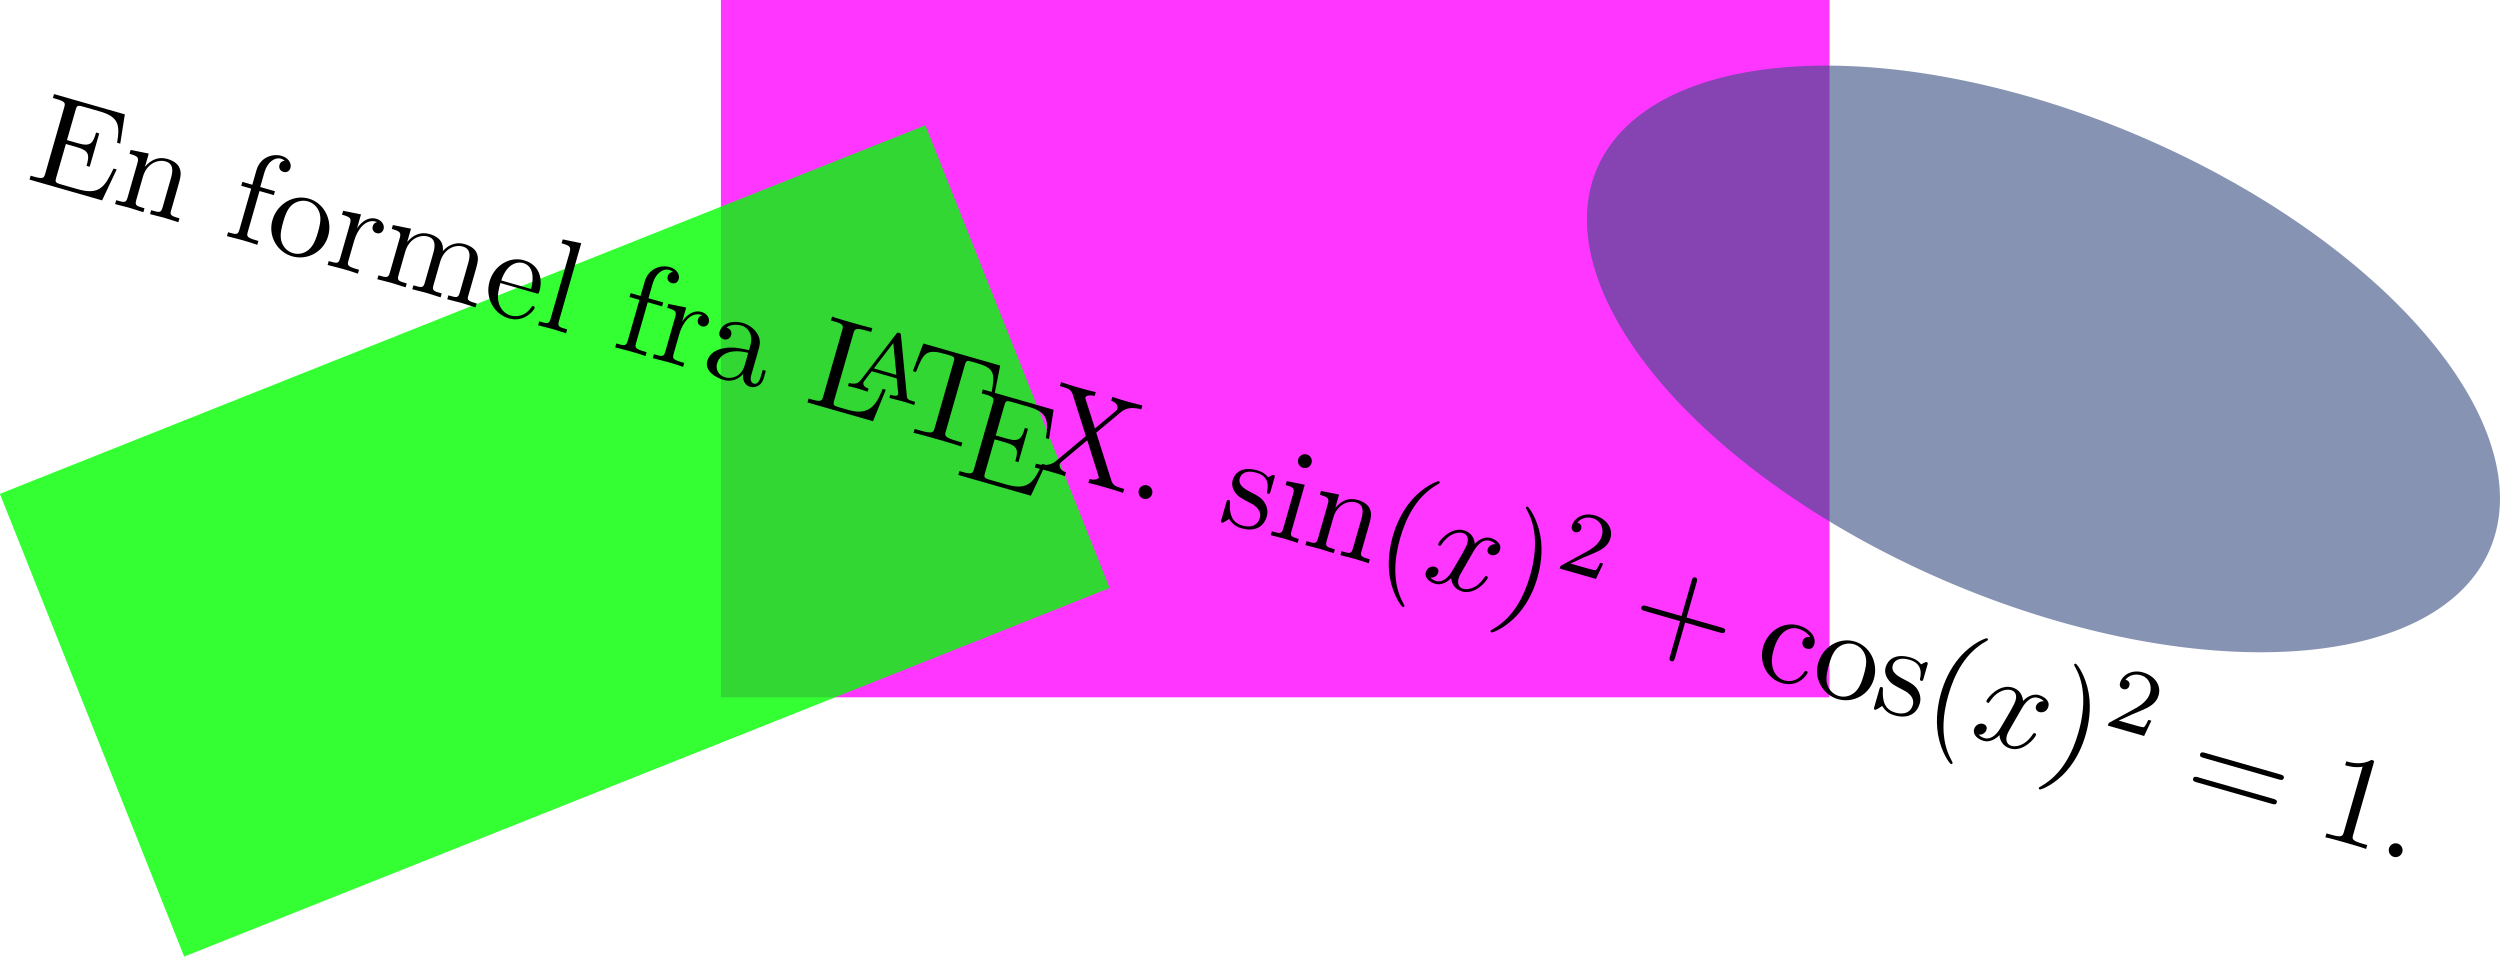 <?xml version="1.0" encoding="UTF-8" standalone="no"?>
<!-- Created with Inkscape (http://www.inkscape.org/) -->
<svg
   xmlns:dc="http://purl.org/dc/elements/1.1/"
   xmlns:cc="http://web.resource.org/cc/"
   xmlns:rdf="http://www.w3.org/1999/02/22-rdf-syntax-ns#"
   xmlns:svg="http://www.w3.org/2000/svg"
   xmlns="http://www.w3.org/2000/svg"
   xmlns:sodipodi="http://sodipodi.sourceforge.net/DTD/sodipodi-0.dtd"
   xmlns:inkscape="http://www.inkscape.org/namespaces/inkscape"
   width="559.278"
   height="215.759"
   id="svg2"
   sodipodi:version="0.32"
   inkscape:version="0.44"
   sodipodi:docbase="/home/midtiby/doc/2006-cand.scient./latex/exampleproject/doc/pic"
   sodipodi:docname="figur.svg"
   version="1.0"
   inkscape:export-filename="/home/midtiby/doc/2006-cand.scient./latex/exampleproject/doc/pic/figur.png"
   inkscape:export-xdpi="300"
   inkscape:export-ydpi="300">
  <defs
     id="defs4" />
  <sodipodi:namedview
     id="base"
     pagecolor="#ffffff"
     bordercolor="#666666"
     borderopacity="1.0"
     gridtolerance="10000"
     guidetolerance="10"
     objecttolerance="10"
     inkscape:pageopacity="0.0"
     inkscape:pageshadow="2"
     inkscape:zoom="1"
     inkscape:cx="180.95602"
     inkscape:cy="75.074494"
     inkscape:document-units="px"
     inkscape:current-layer="svg2"
     inkscape:window-width="917"
     inkscape:window-height="611"
     inkscape:window-x="0"
     inkscape:window-y="167"
     inkscape:showpageshadow="true"
     showborder="true"
     borderlayer="false" />
  <g
     inkscape:label="Layer 1"
     id="layer1"
     inkscape:groupmode="layer"
     transform="translate(-86.721,-164.362)">
    <rect
       style="opacity:1;fill:#ff36ff;fill-opacity:1;stroke:none;stroke-width:1;stroke-linejoin:round;stroke-miterlimit:4;stroke-dasharray:none;stroke-dashoffset:0;stroke-opacity:1"
       id="rect2292"
       width="248"
       height="156"
       x="248"
       y="164.362"
       inkscape:export-filename="/home/midtiby/doc/2006-cand.scient./latex/exampleproject/doc/pic/figur.png"
       inkscape:export-xdpi="300"
       inkscape:export-ydpi="300" />
    <rect
       style="opacity:0.8;fill:lime;fill-opacity:1;stroke:none;stroke-width:1;stroke-linejoin:round;stroke-miterlimit:4;stroke-dasharray:6, 6;stroke-dashoffset:0;stroke-opacity:1"
       y="287.422"
       x="-21.152"
       height="111.429"
       width="222.857"
       id="rect1872"
       inkscape:export-filename="/home/midtiby/doc/2006-cand.scient./latex/exampleproject/doc/pic/figur.png"
       inkscape:export-xdpi="300"
       inkscape:export-ydpi="300"
       transform="matrix(0.929,-0.37,0.37,0.929,0,0)" />
    <path
       style="opacity:0.6;fill:#364b7f;fill-opacity:1;stroke:none;stroke-width:1;stroke-linejoin:round;stroke-miterlimit:4;stroke-dasharray:6, 6;stroke-dashoffset:0;stroke-opacity:1"
       sodipodi:cx="400"
       sodipodi:cy="318.07648"
       sodipodi:type="arc"
       transform="matrix(0.92,0.392,-0.392,0.92,300.551,-204.768)"
       d="M 508.571 318.076 A 108.571 54.286 0 1 1  291.429,318.076 A 108.571 54.286 0 1 1  508.571 318.076 z"
       sodipodi:rx="108.57143"
       id="path1874"
       sodipodi:ry="54.285713"
       inkscape:export-filename="/home/midtiby/doc/2006-cand.scient./latex/exampleproject/doc/pic/figur.png"
       inkscape:export-xdpi="300"
       inkscape:export-ydpi="300" />
  </g>
  <g
     id="g2214"
     transform="matrix(2.824,0.809,-0.809,2.824,13.276,16.89)"
     texpreamble="header.inc"
     textext="En formel fra \\LaTeX. $\\sin(x)^2 + \\cos(x)^2 = 1$."
     inkscape:export-filename="/home/midtiby/doc/2006-cand.scient./latex/exampleproject/doc/pic/figur.png"
     inkscape:export-xdpi="300"
     inkscape:export-ydpi="300">
    <path
       id="path2216"
       d="M 6.167,5.675 L 5.918,5.675 C 5.669,7.209 5.44,7.937 3.726,7.937 L 2.401,7.937 C 1.933,7.937 1.913,7.867 1.913,7.538 L 1.913,4.878 L 2.81,4.878 C 3.776,4.878 3.886,5.197 3.886,6.044 L 4.135,6.044 L 4.135,3.404 L 3.886,3.404 C 3.886,4.26 3.776,4.569 2.81,4.569 L 1.913,4.569 L 1.913,2.178 C 1.913,1.85 1.933,1.78 2.401,1.78 L 3.686,1.78 C 5.211,1.78 5.48,2.328 5.639,3.713 L 5.888,3.713 L 5.609,1.471 L 0,1.471 L 0,1.78 L 0.239,1.78 C 1.007,1.78 1.026,1.889 1.026,2.248 L 1.026,7.468 C 1.026,7.827 1.007,7.937 0.239,7.937 L 0,7.937 L 0,8.246 L 5.749,8.246 L 6.167,5.675 z M 7.555,4.818 L 7.555,7.488 C 7.555,7.937 7.445,7.937 6.778,7.937 L 6.778,8.246 C 7.127,8.235 7.635,8.216 7.904,8.216 C 8.163,8.216 8.681,8.235 9.019,8.246 L 9.019,7.937 C 8.352,7.937 8.242,7.937 8.242,7.488 L 8.242,5.655 C 8.242,4.619 8.95,4.061 9.587,4.061 C 10.215,4.061 10.324,4.599 10.324,5.167 L 10.324,7.488 C 10.324,7.937 10.215,7.937 9.547,7.937 L 9.547,8.246 C 9.896,8.235 10.404,8.216 10.673,8.216 C 10.932,8.216 11.45,8.235 11.789,8.246 L 11.789,7.937 C 11.271,7.937 11.022,7.937 11.012,7.638 L 11.012,5.735 C 11.012,4.878 11.012,4.569 10.703,4.211 C 10.564,4.041 10.235,3.842 9.657,3.842 C 8.93,3.842 8.461,4.27 8.183,4.888 L 8.183,3.842 L 6.778,3.952 L 6.778,4.26 C 7.475,4.26 7.555,4.33 7.555,4.818 z "
       style="fill:black;fill-rule:evenodd;stroke:none" />
    <path
       id="path2218"
       d="M 17.075,4.26 L 18.211,4.26 L 18.211,3.952 L 17.045,3.952 L 17.045,2.796 C 17.045,1.919 17.523,1.441 17.962,1.441 C 17.991,1.441 18.141,1.441 18.29,1.511 C 18.171,1.551 17.991,1.68 17.991,1.929 C 17.991,2.158 18.151,2.358 18.42,2.358 C 18.709,2.358 18.858,2.158 18.858,1.919 C 18.858,1.551 18.49,1.222 17.962,1.222 C 17.264,1.222 16.417,1.75 16.417,2.806 L 16.417,3.952 L 15.63,3.952 L 15.63,4.26 L 16.417,4.26 L 16.417,7.488 C 16.417,7.937 16.308,7.937 15.64,7.937 L 15.64,8.246 C 16.029,8.235 16.497,8.216 16.776,8.216 C 17.174,8.216 17.643,8.216 18.041,8.246 L 18.041,7.937 L 17.832,7.937 C 17.095,7.937 17.075,7.827 17.075,7.468 L 17.075,4.26 z M 23.046,6.113 C 23.046,4.838 22.05,3.782 20.845,3.782 C 19.599,3.782 18.633,4.868 18.633,6.113 C 18.633,7.399 19.669,8.355 20.835,8.355 C 22.04,8.355 23.046,7.379 23.046,6.113 z M 20.845,8.106 C 20.416,8.106 19.978,7.897 19.709,7.438 C 19.46,7 19.46,6.392 19.46,6.034 C 19.46,5.645 19.46,5.107 19.699,4.669 C 19.968,4.211 20.436,4.001 20.835,4.001 C 21.273,4.001 21.701,4.221 21.96,4.649 C 22.219,5.077 22.219,5.655 22.219,6.034 C 22.219,6.392 22.219,6.93 22,7.369 C 21.781,7.817 21.343,8.106 20.845,8.106 z M 25.048,7.468 L 25.048,5.934 C 25.048,4.948 25.466,4.061 26.223,4.061 C 26.293,4.061 26.313,4.061 26.333,4.071 C 26.303,4.081 26.104,4.201 26.104,4.46 C 26.104,4.739 26.313,4.888 26.532,4.888 C 26.711,4.888 26.96,4.769 26.96,4.45 C 26.96,4.131 26.652,3.842 26.223,3.842 C 25.496,3.842 25.137,4.509 24.998,4.938 L 24.998,3.842 L 23.613,3.952 L 23.613,4.26 C 24.31,4.26 24.39,4.33 24.39,4.818 L 24.39,7.488 C 24.39,7.937 24.28,7.937 23.613,7.937 L 23.613,8.246 C 24.002,8.235 24.47,8.216 24.749,8.216 C 25.147,8.216 25.615,8.216 26.014,8.246 L 26.014,7.937 L 25.805,7.937 C 25.068,7.937 25.048,7.827 25.048,7.468 z M 28.33,4.818 L 28.33,7.488 C 28.33,7.937 28.22,7.937 27.553,7.937 L 27.553,8.246 C 27.902,8.235 28.41,8.216 28.679,8.216 C 28.938,8.216 29.456,8.235 29.794,8.246 L 29.794,7.937 C 29.127,7.937 29.017,7.937 29.017,7.488 L 29.017,5.655 C 29.017,4.619 29.725,4.061 30.362,4.061 C 30.99,4.061 31.1,4.599 31.1,5.167 L 31.1,7.488 C 31.1,7.937 30.99,7.937 30.322,7.937 L 30.322,8.246 C 30.671,8.235 31.179,8.216 31.448,8.216 C 31.707,8.216 32.225,8.235 32.564,8.246 L 32.564,7.937 C 31.897,7.937 31.787,7.937 31.787,7.488 L 31.787,5.655 C 31.787,4.619 32.494,4.061 33.132,4.061 C 33.76,4.061 33.869,4.599 33.869,5.167 L 33.869,7.488 C 33.869,7.937 33.76,7.937 33.092,7.937 L 33.092,8.246 C 33.441,8.235 33.949,8.216 34.218,8.216 C 34.477,8.216 34.995,8.235 35.334,8.246 L 35.334,7.937 C 34.816,7.937 34.566,7.937 34.557,7.638 L 34.557,5.735 C 34.557,4.878 34.557,4.569 34.248,4.211 C 34.108,4.041 33.779,3.842 33.202,3.842 C 32.365,3.842 31.926,4.44 31.757,4.818 C 31.618,3.952 30.88,3.842 30.432,3.842 C 29.705,3.842 29.236,4.27 28.958,4.888 L 28.958,3.842 L 27.553,3.952 L 27.553,4.26 C 28.25,4.26 28.33,4.33 28.33,4.818 z M 39.422,5.944 C 39.641,5.944 39.671,5.944 39.671,5.735 C 39.671,4.749 39.133,3.782 37.888,3.782 C 36.732,3.782 35.815,4.808 35.815,6.054 C 35.815,7.389 36.862,8.355 38.007,8.355 C 39.223,8.355 39.671,7.249 39.671,7.06 C 39.671,6.96 39.591,6.94 39.541,6.94 C 39.452,6.94 39.432,7 39.412,7.08 C 39.063,8.106 38.167,8.106 38.067,8.106 C 37.569,8.106 37.17,7.807 36.941,7.438 C 36.642,6.96 36.642,6.303 36.642,5.944 L 39.422,5.944 z M 36.652,5.735 C 36.712,4.251 37.549,4.001 37.888,4.001 C 38.914,4.001 39.013,5.346 39.013,5.735 L 36.652,5.735 z M 41.725,1.331 L 40.29,1.441 L 40.29,1.75 C 40.988,1.75 41.067,1.82 41.067,2.308 L 41.067,7.488 C 41.067,7.937 40.958,7.937 40.29,7.937 L 40.29,8.246 C 40.619,8.235 41.147,8.216 41.396,8.216 C 41.645,8.216 42.133,8.235 42.502,8.246 L 42.502,7.937 C 41.834,7.937 41.725,7.937 41.725,7.488 L 41.725,1.331 z "
       style="fill:black;fill-rule:evenodd;stroke:none" />
    <path
       id="path2220"
       d="M 47.832,4.26 L 48.968,4.26 L 48.968,3.952 L 47.802,3.952 L 47.802,2.796 C 47.802,1.919 48.281,1.441 48.719,1.441 C 48.749,1.441 48.898,1.441 49.048,1.511 C 48.928,1.551 48.749,1.68 48.749,1.929 C 48.749,2.158 48.908,2.358 49.177,2.358 C 49.466,2.358 49.616,2.158 49.616,1.919 C 49.616,1.551 49.247,1.222 48.719,1.222 C 48.022,1.222 47.175,1.75 47.175,2.806 L 47.175,3.952 L 46.388,3.952 L 46.388,4.26 L 47.175,4.26 L 47.175,7.488 C 47.175,7.937 47.065,7.937 46.398,7.937 L 46.398,8.246 C 46.786,8.235 47.255,8.216 47.533,8.216 C 47.932,8.216 48.4,8.216 48.799,8.246 L 48.799,7.937 L 48.589,7.937 C 47.852,7.937 47.832,7.827 47.832,7.468 L 47.832,4.26 z "
       style="fill:black;fill-rule:evenodd;stroke:none" />
    <path
       id="path2222"
       d="M 50.81,7.468 L 50.81,5.934 C 50.81,4.948 51.229,4.061 51.986,4.061 C 52.055,4.061 52.075,4.061 52.095,4.071 C 52.065,4.081 51.866,4.201 51.866,4.46 C 51.866,4.739 52.075,4.888 52.295,4.888 C 52.474,4.888 52.723,4.769 52.723,4.45 C 52.723,4.131 52.414,3.842 51.986,3.842 C 51.258,3.842 50.9,4.509 50.76,4.938 L 50.76,3.842 L 49.375,3.952 L 49.375,4.26 C 50.073,4.26 50.153,4.33 50.153,4.818 L 50.153,7.488 C 50.153,7.937 50.043,7.937 49.375,7.937 L 49.375,8.246 C 49.764,8.235 50.232,8.216 50.511,8.216 C 50.91,8.216 51.378,8.216 51.776,8.246 L 51.776,7.937 L 51.567,7.937 C 50.83,7.937 50.81,7.827 50.81,7.468 z M 56.322,7.488 C 56.361,7.887 56.63,8.305 57.099,8.305 C 57.308,8.305 57.916,8.166 57.916,7.359 L 57.916,6.801 L 57.667,6.801 L 57.667,7.359 C 57.667,7.937 57.417,7.996 57.308,7.996 C 56.979,7.996 56.939,7.548 56.939,7.498 L 56.939,5.506 C 56.939,5.087 56.939,4.699 56.581,4.33 C 56.192,3.942 55.694,3.782 55.216,3.782 C 54.399,3.782 53.711,4.251 53.711,4.908 C 53.711,5.207 53.911,5.376 54.17,5.376 C 54.449,5.376 54.628,5.177 54.628,4.918 C 54.628,4.798 54.578,4.47 54.12,4.46 C 54.389,4.111 54.877,4.001 55.196,4.001 C 55.684,4.001 56.252,4.39 56.252,5.277 L 56.252,5.645 C 55.744,5.675 55.046,5.705 54.419,6.004 C 53.672,6.343 53.422,6.861 53.422,7.299 C 53.422,8.106 54.389,8.355 55.016,8.355 C 55.674,8.355 56.132,7.957 56.322,7.488 z M 56.252,5.854 L 56.252,6.851 C 56.252,7.797 55.535,8.136 55.086,8.136 C 54.598,8.136 54.19,7.787 54.19,7.289 C 54.19,6.741 54.608,5.914 56.252,5.854 z "
       style="fill:black;fill-rule:evenodd;stroke:none" />
    <path
       id="path2224"
       d="M 67.097,5.675 L 66.848,5.675 C 66.739,6.691 66.599,7.937 64.846,7.937 L 64.029,7.937 C 63.561,7.937 63.541,7.867 63.541,7.538 L 63.541,2.228 C 63.541,1.889 63.541,1.75 64.487,1.75 L 64.816,1.75 L 64.816,1.441 C 64.457,1.471 63.551,1.471 63.142,1.471 C 62.754,1.471 61.976,1.471 61.628,1.441 L 61.628,1.75 L 61.867,1.75 C 62.634,1.75 62.654,1.859 62.654,2.218 L 62.654,7.468 C 62.654,7.827 62.634,7.937 61.867,7.937 L 61.628,7.937 L 61.628,8.246 L 66.818,8.246 L 67.097,5.675 z "
       style="fill:black;fill-rule:evenodd;stroke:none" />
    <path
       id="path2226"
       d="M 67.07,1.386 C 67.028,1.274 67.007,1.226 66.875,1.226 C 66.742,1.226 66.722,1.274 66.68,1.386 L 65.069,5.466 C 64.999,5.64 64.88,5.947 64.253,5.947 L 64.253,6.198 C 64.49,6.177 64.734,6.17 64.971,6.17 C 65.25,6.17 65.766,6.198 65.808,6.198 L 65.808,5.947 C 65.501,5.947 65.306,5.807 65.306,5.612 C 65.306,5.556 65.313,5.542 65.341,5.473 L 65.675,4.615 L 67.656,4.615 L 68.061,5.633 C 68.074,5.668 68.095,5.717 68.095,5.752 C 68.095,5.947 67.719,5.947 67.531,5.947 L 67.531,6.198 C 67.879,6.184 68.326,6.17 68.57,6.17 C 68.897,6.17 69.42,6.191 69.497,6.198 L 69.497,5.947 L 69.358,5.947 C 68.89,5.947 68.842,5.877 68.765,5.682 L 67.07,1.386 z M 66.666,2.097 L 67.558,4.364 L 65.773,4.364 L 66.666,2.097 z "
       style="fill:black;fill-rule:evenodd;stroke:none" />
    <path
       id="path2228"
       d="M 74.962,1.501 L 68.874,1.501 L 68.685,3.742 L 68.934,3.742 C 69.074,2.138 69.223,1.81 70.727,1.81 C 70.907,1.81 71.166,1.81 71.265,1.83 C 71.475,1.869 71.475,1.979 71.475,2.208 L 71.475,7.458 C 71.475,7.797 71.475,7.937 70.429,7.937 L 70.03,7.937 L 70.03,8.246 C 70.439,8.216 71.455,8.216 71.913,8.216 C 72.371,8.216 73.397,8.216 73.806,8.246 L 73.806,7.937 L 73.407,7.937 C 72.361,7.937 72.361,7.797 72.361,7.458 L 72.361,2.208 C 72.361,2.009 72.361,1.869 72.541,1.83 C 72.65,1.81 72.919,1.81 73.109,1.81 C 74.613,1.81 74.762,2.138 74.902,3.742 L 75.151,3.742 L 74.962,1.501 z "
       style="fill:black;fill-rule:evenodd;stroke:none" />
    <path
       id="path2230"
       d="M 80.357,7.82 L 80.108,7.82 C 79.859,9.354 79.63,10.082 77.916,10.082 L 76.591,10.082 C 76.123,10.082 76.103,10.012 76.103,9.683 L 76.103,7.023 L 77,7.023 C 77.966,7.023 78.076,7.342 78.076,8.189 L 78.325,8.189 L 78.325,5.549 L 78.076,5.549 C 78.076,6.405 77.966,6.714 77,6.714 L 76.103,6.714 L 76.103,4.323 C 76.103,3.995 76.123,3.925 76.591,3.925 L 77.876,3.925 C 79.401,3.925 79.67,4.473 79.829,5.858 L 80.078,5.858 L 79.799,3.616 L 74.19,3.616 L 74.19,3.925 L 74.429,3.925 C 75.197,3.925 75.216,4.034 75.216,4.393 L 75.216,9.613 C 75.216,9.972 75.197,10.082 74.429,10.082 L 74.19,10.082 L 74.19,10.39 L 79.939,10.39 L 80.357,7.82 z "
       style="fill:black;fill-rule:evenodd;stroke:none" />
    <path
       id="path2232"
       d="M 83.401,4.4 L 84.766,2.397 C 84.986,2.079 85.324,1.76 86.211,1.75 L 86.211,1.441 C 85.822,1.451 85.354,1.471 85.105,1.471 C 84.707,1.471 84.228,1.471 83.83,1.441 L 83.83,1.75 C 84.228,1.76 84.448,1.979 84.448,2.208 C 84.448,2.308 84.428,2.328 84.358,2.437 L 83.222,4.121 L 81.937,2.198 C 81.917,2.168 81.867,2.089 81.867,2.049 C 81.867,1.929 82.086,1.76 82.515,1.75 L 82.515,1.441 C 82.166,1.471 81.439,1.471 81.06,1.471 C 80.751,1.471 80.134,1.461 79.765,1.441 L 79.765,1.75 L 79.954,1.75 C 80.502,1.75 80.692,1.82 80.881,2.099 L 82.714,4.868 L 81.08,7.279 C 80.941,7.478 80.642,7.937 79.636,7.937 L 79.636,8.246 C 79.994,8.235 80.413,8.216 80.741,8.216 C 81.11,8.216 81.658,8.216 82.017,8.246 L 82.017,7.937 C 81.558,7.927 81.389,7.658 81.389,7.478 C 81.389,7.389 81.419,7.349 81.489,7.239 L 82.903,5.147 L 84.477,7.528 C 84.497,7.568 84.527,7.608 84.527,7.638 C 84.527,7.757 84.308,7.927 83.88,7.937 L 83.88,8.246 C 84.228,8.216 84.956,8.216 85.334,8.216 C 85.753,8.216 86.211,8.226 86.629,8.246 L 86.629,7.937 L 86.44,7.937 C 85.922,7.937 85.713,7.887 85.504,7.578 L 83.401,4.4 z M 88.779,7.717 C 88.779,7.429 88.54,7.189 88.251,7.189 C 87.962,7.189 87.723,7.429 87.723,7.717 C 87.723,8.006 87.962,8.246 88.251,8.246 C 88.54,8.246 88.779,8.006 88.779,7.717 z "
       style="fill:black;fill-rule:evenodd;stroke:none" />
    <path
       id="path2234"
       d="M 96.131,6.313 C 96.35,6.353 97.167,6.512 97.167,7.229 C 97.167,7.737 96.819,8.136 96.042,8.136 C 95.205,8.136 94.846,7.568 94.657,6.721 C 94.627,6.592 94.617,6.552 94.517,6.552 C 94.388,6.552 94.388,6.622 94.388,6.801 L 94.388,8.116 C 94.388,8.285 94.388,8.355 94.497,8.355 C 94.547,8.355 94.557,8.345 94.746,8.156 C 94.766,8.136 94.766,8.116 94.946,7.927 C 95.384,8.345 95.832,8.355 96.042,8.355 C 97.187,8.355 97.646,7.688 97.646,6.97 C 97.646,6.442 97.347,6.143 97.227,6.024 C 96.898,5.705 96.51,5.625 96.091,5.546 C 95.533,5.436 94.866,5.307 94.866,4.729 C 94.866,4.38 95.125,3.972 95.982,3.972 C 97.078,3.972 97.127,4.868 97.147,5.177 C 97.157,5.267 97.247,5.267 97.267,5.267 C 97.396,5.267 97.396,5.217 97.396,5.028 L 97.396,4.021 C 97.396,3.852 97.396,3.782 97.287,3.782 C 97.237,3.782 97.217,3.782 97.088,3.902 C 97.058,3.942 96.958,4.031 96.918,4.061 C 96.54,3.782 96.131,3.782 95.982,3.782 C 94.766,3.782 94.388,4.45 94.388,5.008 C 94.388,5.356 94.547,5.635 94.816,5.854 C 95.135,6.113 95.414,6.173 96.131,6.313 z "
       style="fill:black;fill-rule:evenodd;stroke:none" />
    <path
       id="path2236"
       d="M 99.76,3.842 L 98.365,3.952 L 98.365,4.26 C 99.013,4.26 99.102,4.32 99.102,4.808 L 99.102,7.488 C 99.102,7.937 98.993,7.937 98.325,7.937 L 98.325,8.246 C 98.644,8.235 99.182,8.216 99.421,8.216 C 99.77,8.216 100.119,8.235 100.457,8.246 L 100.457,7.937 C 99.8,7.937 99.76,7.887 99.76,7.498 L 99.76,3.842 z M 99.8,2.109 C 99.8,1.79 99.551,1.581 99.272,1.581 C 98.963,1.581 98.744,1.85 98.744,2.109 C 98.744,2.378 98.963,2.637 99.272,2.637 C 99.551,2.637 99.8,2.427 99.8,2.109 z "
       style="fill:black;fill-rule:evenodd;stroke:none" />
    <path
       id="path2238"
       d="M 101.852,4.818 L 101.852,7.488 C 101.852,7.937 101.743,7.937 101.075,7.937 L 101.075,8.246 C 101.424,8.235 101.932,8.216 102.201,8.216 C 102.46,8.216 102.978,8.235 103.317,8.246 L 103.317,7.937 C 102.649,7.937 102.54,7.937 102.54,7.488 L 102.54,5.655 C 102.54,4.619 103.247,4.061 103.885,4.061 C 104.512,4.061 104.622,4.599 104.622,5.167 L 104.622,7.488 C 104.622,7.937 104.512,7.937 103.845,7.937 L 103.845,8.246 C 104.194,8.235 104.702,8.216 104.971,8.216 C 105.23,8.216 105.748,8.235 106.087,8.246 L 106.087,7.937 C 105.568,7.937 105.319,7.937 105.309,7.638 L 105.309,5.735 C 105.309,4.878 105.309,4.569 105.001,4.211 C 104.861,4.041 104.532,3.842 103.955,3.842 C 103.227,3.842 102.759,4.27 102.48,4.888 L 102.48,3.842 L 101.075,3.952 L 101.075,4.26 C 101.773,4.26 101.852,4.33 101.852,4.818 z M 109.597,10.636 C 109.597,10.607 109.597,10.587 109.427,10.417 C 108.182,9.162 107.863,7.279 107.863,5.755 C 107.863,4.021 108.242,2.288 109.467,1.043 C 109.597,0.923 109.597,0.903 109.597,0.873 C 109.597,0.803 109.557,0.774 109.497,0.774 C 109.397,0.774 108.501,1.451 107.913,2.716 C 107.405,3.812 107.285,4.918 107.285,5.755 C 107.285,6.532 107.395,7.737 107.943,8.863 C 108.541,10.089 109.397,10.736 109.497,10.736 C 109.557,10.736 109.597,10.706 109.597,10.636 z "
       style="fill:black;fill-rule:evenodd;stroke:none" />
    <path
       id="path2240"
       d="M 113.497,5.237 C 113.556,4.978 113.785,4.061 114.483,4.061 C 114.533,4.061 114.772,4.061 114.981,4.191 C 114.702,4.241 114.503,4.49 114.503,4.729 C 114.503,4.888 114.612,5.077 114.881,5.077 C 115.101,5.077 115.419,4.898 115.419,4.5 C 115.419,3.981 114.832,3.842 114.493,3.842 C 113.915,3.842 113.566,4.37 113.447,4.599 C 113.198,3.942 112.66,3.842 112.371,3.842 C 111.335,3.842 110.767,5.127 110.767,5.376 C 110.767,5.476 110.866,5.476 110.886,5.476 C 110.966,5.476 110.996,5.456 111.016,5.366 C 111.355,4.31 112.012,4.061 112.351,4.061 C 112.54,4.061 112.889,4.151 112.889,4.729 C 112.889,5.037 112.719,5.705 112.351,7.1 C 112.191,7.717 111.843,8.136 111.404,8.136 C 111.345,8.136 111.115,8.136 110.906,8.006 C 111.155,7.957 111.374,7.747 111.374,7.468 C 111.374,7.199 111.155,7.12 111.006,7.12 C 110.707,7.12 110.458,7.379 110.458,7.698 C 110.458,8.156 110.956,8.355 111.394,8.355 C 112.052,8.355 112.411,7.658 112.44,7.598 C 112.56,7.967 112.919,8.355 113.516,8.355 C 114.543,8.355 115.11,7.07 115.11,6.821 C 115.11,6.721 115.021,6.721 114.991,6.721 C 114.901,6.721 114.881,6.761 114.861,6.831 C 114.533,7.897 113.855,8.136 113.536,8.136 C 113.148,8.136 112.988,7.817 112.988,7.478 C 112.988,7.259 113.048,7.04 113.158,6.602 L 113.497,5.237 z "
       style="fill:black;fill-rule:evenodd;stroke:none" />
    <path
       id="path2242"
       d="M 118.741,5.755 C 118.741,4.978 118.631,3.772 118.083,2.647 C 117.485,1.421 116.629,0.774 116.529,0.774 C 116.469,0.774 116.429,0.813 116.429,0.873 C 116.429,0.903 116.429,0.923 116.619,1.102 C 117.595,2.089 118.163,3.673 118.163,5.755 C 118.163,7.458 117.794,9.212 116.559,10.467 C 116.429,10.587 116.429,10.607 116.429,10.636 C 116.429,10.696 116.469,10.736 116.529,10.736 C 116.629,10.736 117.525,10.059 118.113,8.793 C 118.621,7.698 118.741,6.592 118.741,5.755 z "
       style="fill:black;fill-rule:evenodd;stroke:none" />
    <path
       id="path2244"
       d="M 123.261,3.361 L 123.024,3.361 C 123.003,3.515 122.933,3.926 122.842,3.996 C 122.787,4.038 122.25,4.038 122.152,4.038 L 120.869,4.038 C 121.601,3.389 121.845,3.194 122.264,2.866 C 122.78,2.455 123.261,2.022 123.261,1.36 C 123.261,0.516 122.522,0 121.629,0 C 120.764,0 120.178,0.607 120.178,1.248 C 120.178,1.604 120.478,1.639 120.548,1.639 C 120.715,1.639 120.918,1.52 120.918,1.269 C 120.918,1.144 120.869,0.899 120.506,0.899 C 120.722,0.404 121.197,0.251 121.524,0.251 C 122.222,0.251 122.584,0.795 122.584,1.36 C 122.584,1.966 122.152,2.448 121.929,2.699 L 120.248,4.358 C 120.178,4.421 120.178,4.435 120.178,4.63 L 123.052,4.63 L 123.261,3.361 z "
       style="fill:black;fill-rule:evenodd;stroke:none" />
    <path
       id="path2246"
       d="M 130.496,5.954 L 133.276,5.954 C 133.415,5.954 133.605,5.954 133.605,5.755 C 133.605,5.556 133.415,5.556 133.276,5.556 L 130.496,5.556 L 130.496,2.766 C 130.496,2.627 130.496,2.437 130.297,2.437 C 130.098,2.437 130.098,2.627 130.098,2.766 L 130.098,5.556 L 127.308,5.556 C 127.169,5.556 126.979,5.556 126.979,5.755 C 126.979,5.954 127.169,5.954 127.308,5.954 L 130.098,5.954 L 130.098,8.744 C 130.098,8.883 130.098,9.072 130.297,9.072 C 130.496,9.072 130.496,8.883 130.496,8.744 L 130.496,5.954 z "
       style="fill:black;fill-rule:evenodd;stroke:none" />
    <path
       id="path2248"
       d="M 139.958,4.4 C 139.55,4.43 139.49,4.729 139.49,4.858 C 139.49,5.117 139.669,5.316 139.948,5.316 C 140.207,5.316 140.406,5.147 140.406,4.848 C 140.406,4.171 139.649,3.782 138.882,3.782 C 137.637,3.782 136.72,4.858 136.72,6.094 C 136.72,7.369 137.707,8.355 138.862,8.355 C 140.197,8.355 140.516,7.16 140.516,7.06 C 140.516,6.96 140.416,6.96 140.386,6.96 C 140.297,6.96 140.277,7 140.257,7.06 C 139.968,7.986 139.32,8.106 138.952,8.106 C 138.424,8.106 137.547,7.678 137.547,6.074 C 137.547,4.45 138.364,4.031 138.892,4.031 C 138.982,4.031 139.609,4.041 139.958,4.4 z M 145.499,6.113 C 145.499,4.838 144.503,3.782 143.297,3.782 C 142.052,3.782 141.085,4.868 141.085,6.113 C 141.085,7.399 142.122,8.355 143.287,8.355 C 144.493,8.355 145.499,7.379 145.499,6.113 z M 143.297,8.106 C 142.869,8.106 142.43,7.897 142.161,7.438 C 141.912,7 141.912,6.392 141.912,6.034 C 141.912,5.645 141.912,5.107 142.151,4.669 C 142.42,4.211 142.889,4.001 143.287,4.001 C 143.726,4.001 144.154,4.221 144.413,4.649 C 144.672,5.077 144.672,5.655 144.672,6.034 C 144.672,6.392 144.672,6.93 144.453,7.369 C 144.234,7.817 143.795,8.106 143.297,8.106 z M 147.859,6.313 C 148.078,6.353 148.895,6.512 148.895,7.229 C 148.895,7.737 148.546,8.136 147.769,8.136 C 146.932,8.136 146.574,7.568 146.384,6.721 C 146.354,6.592 146.344,6.552 146.245,6.552 C 146.115,6.552 146.115,6.622 146.115,6.801 L 146.115,8.116 C 146.115,8.285 146.115,8.355 146.225,8.355 C 146.275,8.355 146.285,8.345 146.474,8.156 C 146.494,8.136 146.494,8.116 146.673,7.927 C 147.112,8.345 147.56,8.355 147.769,8.355 C 148.915,8.355 149.373,7.688 149.373,6.97 C 149.373,6.442 149.074,6.143 148.955,6.024 C 148.626,5.705 148.237,5.625 147.819,5.546 C 147.261,5.436 146.593,5.307 146.593,4.729 C 146.593,4.38 146.853,3.972 147.709,3.972 C 148.805,3.972 148.855,4.868 148.875,5.177 C 148.885,5.267 148.975,5.267 148.994,5.267 C 149.124,5.267 149.124,5.217 149.124,5.028 L 149.124,4.021 C 149.124,3.852 149.124,3.782 149.014,3.782 C 148.965,3.782 148.945,3.782 148.815,3.902 C 148.785,3.942 148.686,4.031 148.646,4.061 C 148.267,3.782 147.859,3.782 147.709,3.782 C 146.494,3.782 146.115,4.45 146.115,5.008 C 146.115,5.356 146.275,5.635 146.544,5.854 C 146.862,6.113 147.141,6.173 147.859,6.313 z "
       style="fill:black;fill-rule:evenodd;stroke:none" />
    <path
       id="path2250"
       d="M 153.022,10.636 C 153.022,10.607 153.022,10.587 152.852,10.417 C 151.607,9.162 151.288,7.279 151.288,5.755 C 151.288,4.021 151.667,2.288 152.892,1.043 C 153.022,0.923 153.022,0.903 153.022,0.873 C 153.022,0.803 152.982,0.774 152.922,0.774 C 152.822,0.774 151.926,1.451 151.338,2.716 C 150.83,3.812 150.71,4.918 150.71,5.755 C 150.71,6.532 150.82,7.737 151.368,8.863 C 151.966,10.089 152.822,10.736 152.922,10.736 C 152.982,10.736 153.022,10.706 153.022,10.636 z "
       style="fill:black;fill-rule:evenodd;stroke:none" />
    <path
       id="path2252"
       d="M 156.929,5.237 C 156.989,4.978 157.218,4.061 157.915,4.061 C 157.965,4.061 158.204,4.061 158.413,4.191 C 158.135,4.241 157.935,4.49 157.935,4.729 C 157.935,4.888 158.045,5.077 158.314,5.077 C 158.533,5.077 158.852,4.898 158.852,4.5 C 158.852,3.981 158.264,3.842 157.925,3.842 C 157.347,3.842 156.999,4.37 156.879,4.599 C 156.63,3.942 156.092,3.842 155.803,3.842 C 154.767,3.842 154.199,5.127 154.199,5.376 C 154.199,5.476 154.299,5.476 154.319,5.476 C 154.399,5.476 154.428,5.456 154.448,5.366 C 154.787,4.31 155.445,4.061 155.783,4.061 C 155.973,4.061 156.321,4.151 156.321,4.729 C 156.321,5.037 156.152,5.705 155.783,7.1 C 155.624,7.717 155.275,8.136 154.837,8.136 C 154.777,8.136 154.548,8.136 154.339,8.006 C 154.588,7.957 154.807,7.747 154.807,7.468 C 154.807,7.199 154.588,7.12 154.438,7.12 C 154.139,7.12 153.89,7.379 153.89,7.698 C 153.89,8.156 154.389,8.355 154.827,8.355 C 155.484,8.355 155.843,7.658 155.873,7.598 C 155.993,7.967 156.351,8.355 156.949,8.355 C 157.975,8.355 158.543,7.07 158.543,6.821 C 158.543,6.721 158.453,6.721 158.423,6.721 C 158.334,6.721 158.314,6.761 158.294,6.831 C 157.965,7.897 157.288,8.136 156.969,8.136 C 156.58,8.136 156.421,7.817 156.421,7.478 C 156.421,7.259 156.481,7.04 156.59,6.602 L 156.929,5.237 z "
       style="fill:black;fill-rule:evenodd;stroke:none" />
    <path
       id="path2254"
       d="M 162.173,5.755 C 162.173,4.978 162.064,3.772 161.516,2.647 C 160.918,1.421 160.061,0.774 159.962,0.774 C 159.902,0.774 159.862,0.813 159.862,0.873 C 159.862,0.903 159.862,0.923 160.051,1.102 C 161.028,2.089 161.595,3.673 161.595,5.755 C 161.595,7.458 161.227,9.212 159.991,10.467 C 159.862,10.587 159.862,10.607 159.862,10.636 C 159.862,10.696 159.902,10.736 159.962,10.736 C 160.061,10.736 160.958,10.059 161.546,8.793 C 162.054,7.698 162.173,6.592 162.173,5.755 z "
       style="fill:black;fill-rule:evenodd;stroke:none" />
    <path
       id="path2256"
       d="M 166.686,3.361 L 166.449,3.361 C 166.428,3.515 166.358,3.926 166.267,3.996 C 166.212,4.038 165.675,4.038 165.577,4.038 L 164.294,4.038 C 165.026,3.389 165.27,3.194 165.689,2.866 C 166.205,2.455 166.686,2.022 166.686,1.36 C 166.686,0.516 165.947,0 165.054,0 C 164.189,0 163.603,0.607 163.603,1.248 C 163.603,1.604 163.903,1.639 163.973,1.639 C 164.14,1.639 164.343,1.52 164.343,1.269 C 164.343,1.144 164.294,0.899 163.931,0.899 C 164.147,0.404 164.622,0.251 164.949,0.251 C 165.647,0.251 166.009,0.795 166.009,1.36 C 166.009,1.966 165.577,2.448 165.354,2.699 L 163.673,4.358 C 163.603,4.421 163.603,4.435 163.603,4.63 L 166.477,4.63 L 166.686,3.361 z "
       style="fill:black;fill-rule:evenodd;stroke:none" />
    <path
       id="path2258"
       d="M 177.246,4.988 C 177.395,4.988 177.585,4.988 177.585,4.788 C 177.585,4.589 177.395,4.589 177.256,4.589 L 171.288,4.589 C 171.149,4.589 170.959,4.589 170.959,4.788 C 170.959,4.988 171.149,4.988 171.298,4.988 L 177.246,4.988 z M 177.256,6.92 C 177.395,6.92 177.585,6.92 177.585,6.721 C 177.585,6.522 177.395,6.522 177.246,6.522 L 171.298,6.522 C 171.149,6.522 170.959,6.522 170.959,6.721 C 170.959,6.92 171.149,6.92 171.288,6.92 L 177.256,6.92 z "
       style="fill:black;fill-rule:evenodd;stroke:none" />
    <path
       id="path2260"
       d="M 183.853,1.869 C 183.853,1.63 183.853,1.61 183.624,1.61 C 183.006,2.248 182.13,2.248 181.811,2.248 L 181.811,2.557 C 182.01,2.557 182.598,2.557 183.116,2.298 L 183.116,7.458 C 183.116,7.817 183.086,7.937 182.189,7.937 L 181.87,7.937 L 181.87,8.246 C 182.219,8.216 183.086,8.216 183.484,8.216 C 183.883,8.216 184.75,8.216 185.098,8.246 L 185.098,7.937 L 184.78,7.937 C 183.883,7.937 183.853,7.827 183.853,7.458 L 183.853,1.869 z M 187.817,7.717 C 187.817,7.429 187.578,7.189 187.289,7.189 C 187,7.189 186.761,7.429 186.761,7.717 C 186.761,8.006 187,8.246 187.289,8.246 C 187.578,8.246 187.817,8.006 187.817,7.717 z "
       style="fill:black;fill-rule:evenodd;stroke:none" />
  </g>
</svg>
